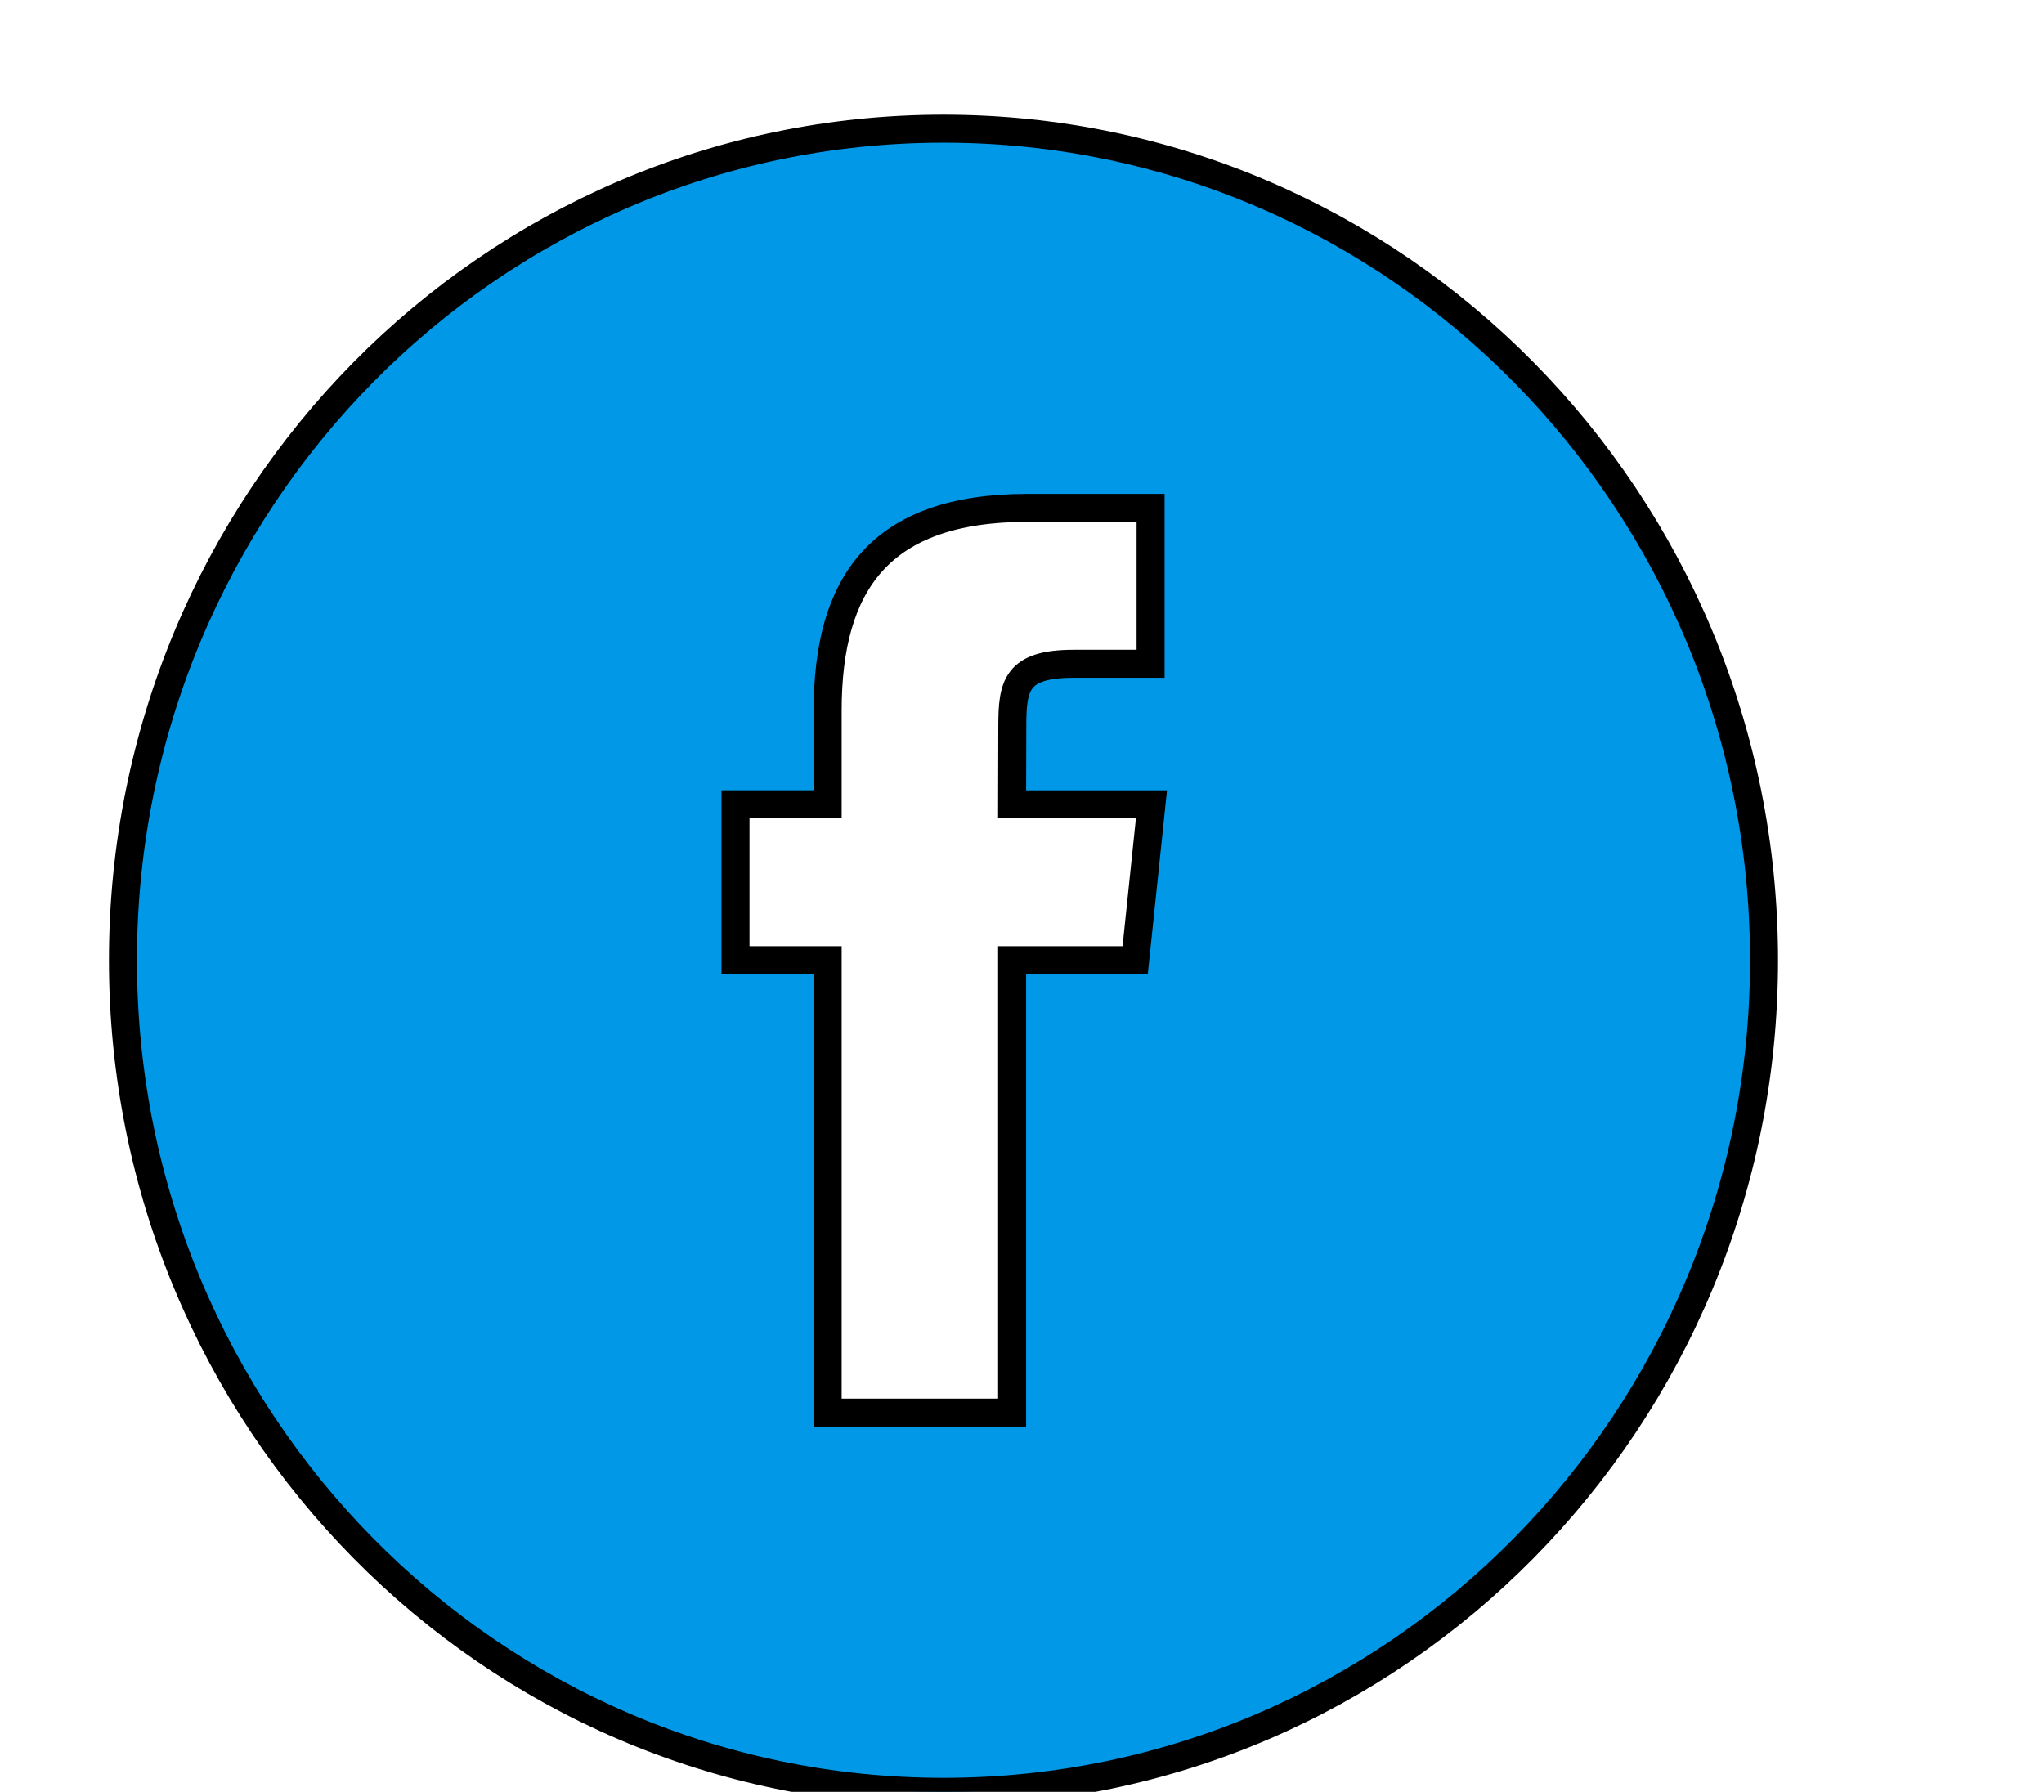 <svg width="73" height="64" xmlns="http://www.w3.org/2000/svg">

 <g>
  <title>background</title>
  <rect fill="#ffffff" id="canvas_background" height="66" width="75" y="-1" x="-1"/>
 </g>
 <g>
  <title>Layer 1</title>
  <path stroke="null" id="svg_1" fill-rule="evenodd" clip-rule="evenodd" fill="#0198e7" d="m29.559,50.456l6.588,0l0,-16.16l4.395,0l0.582,-5.568l-4.977,0l0.007,-2.788c0,-1.451 0.137,-2.231 2.192,-2.231l2.747,0l0,-5.569l-4.396,0c-5.28,0 -7.138,2.702 -7.138,7.244l0,3.343l-3.291,0l0,5.569l3.291,0l0,16.159zm4.137,13.544c-16.184,0 -29.305,-13.299 -29.305,-29.702c0,-16.404 13.121,-29.702 29.305,-29.702s29.305,13.298 29.305,29.702c0,16.403 -13.121,29.702 -29.305,29.702z"/>
 </g>
</svg>